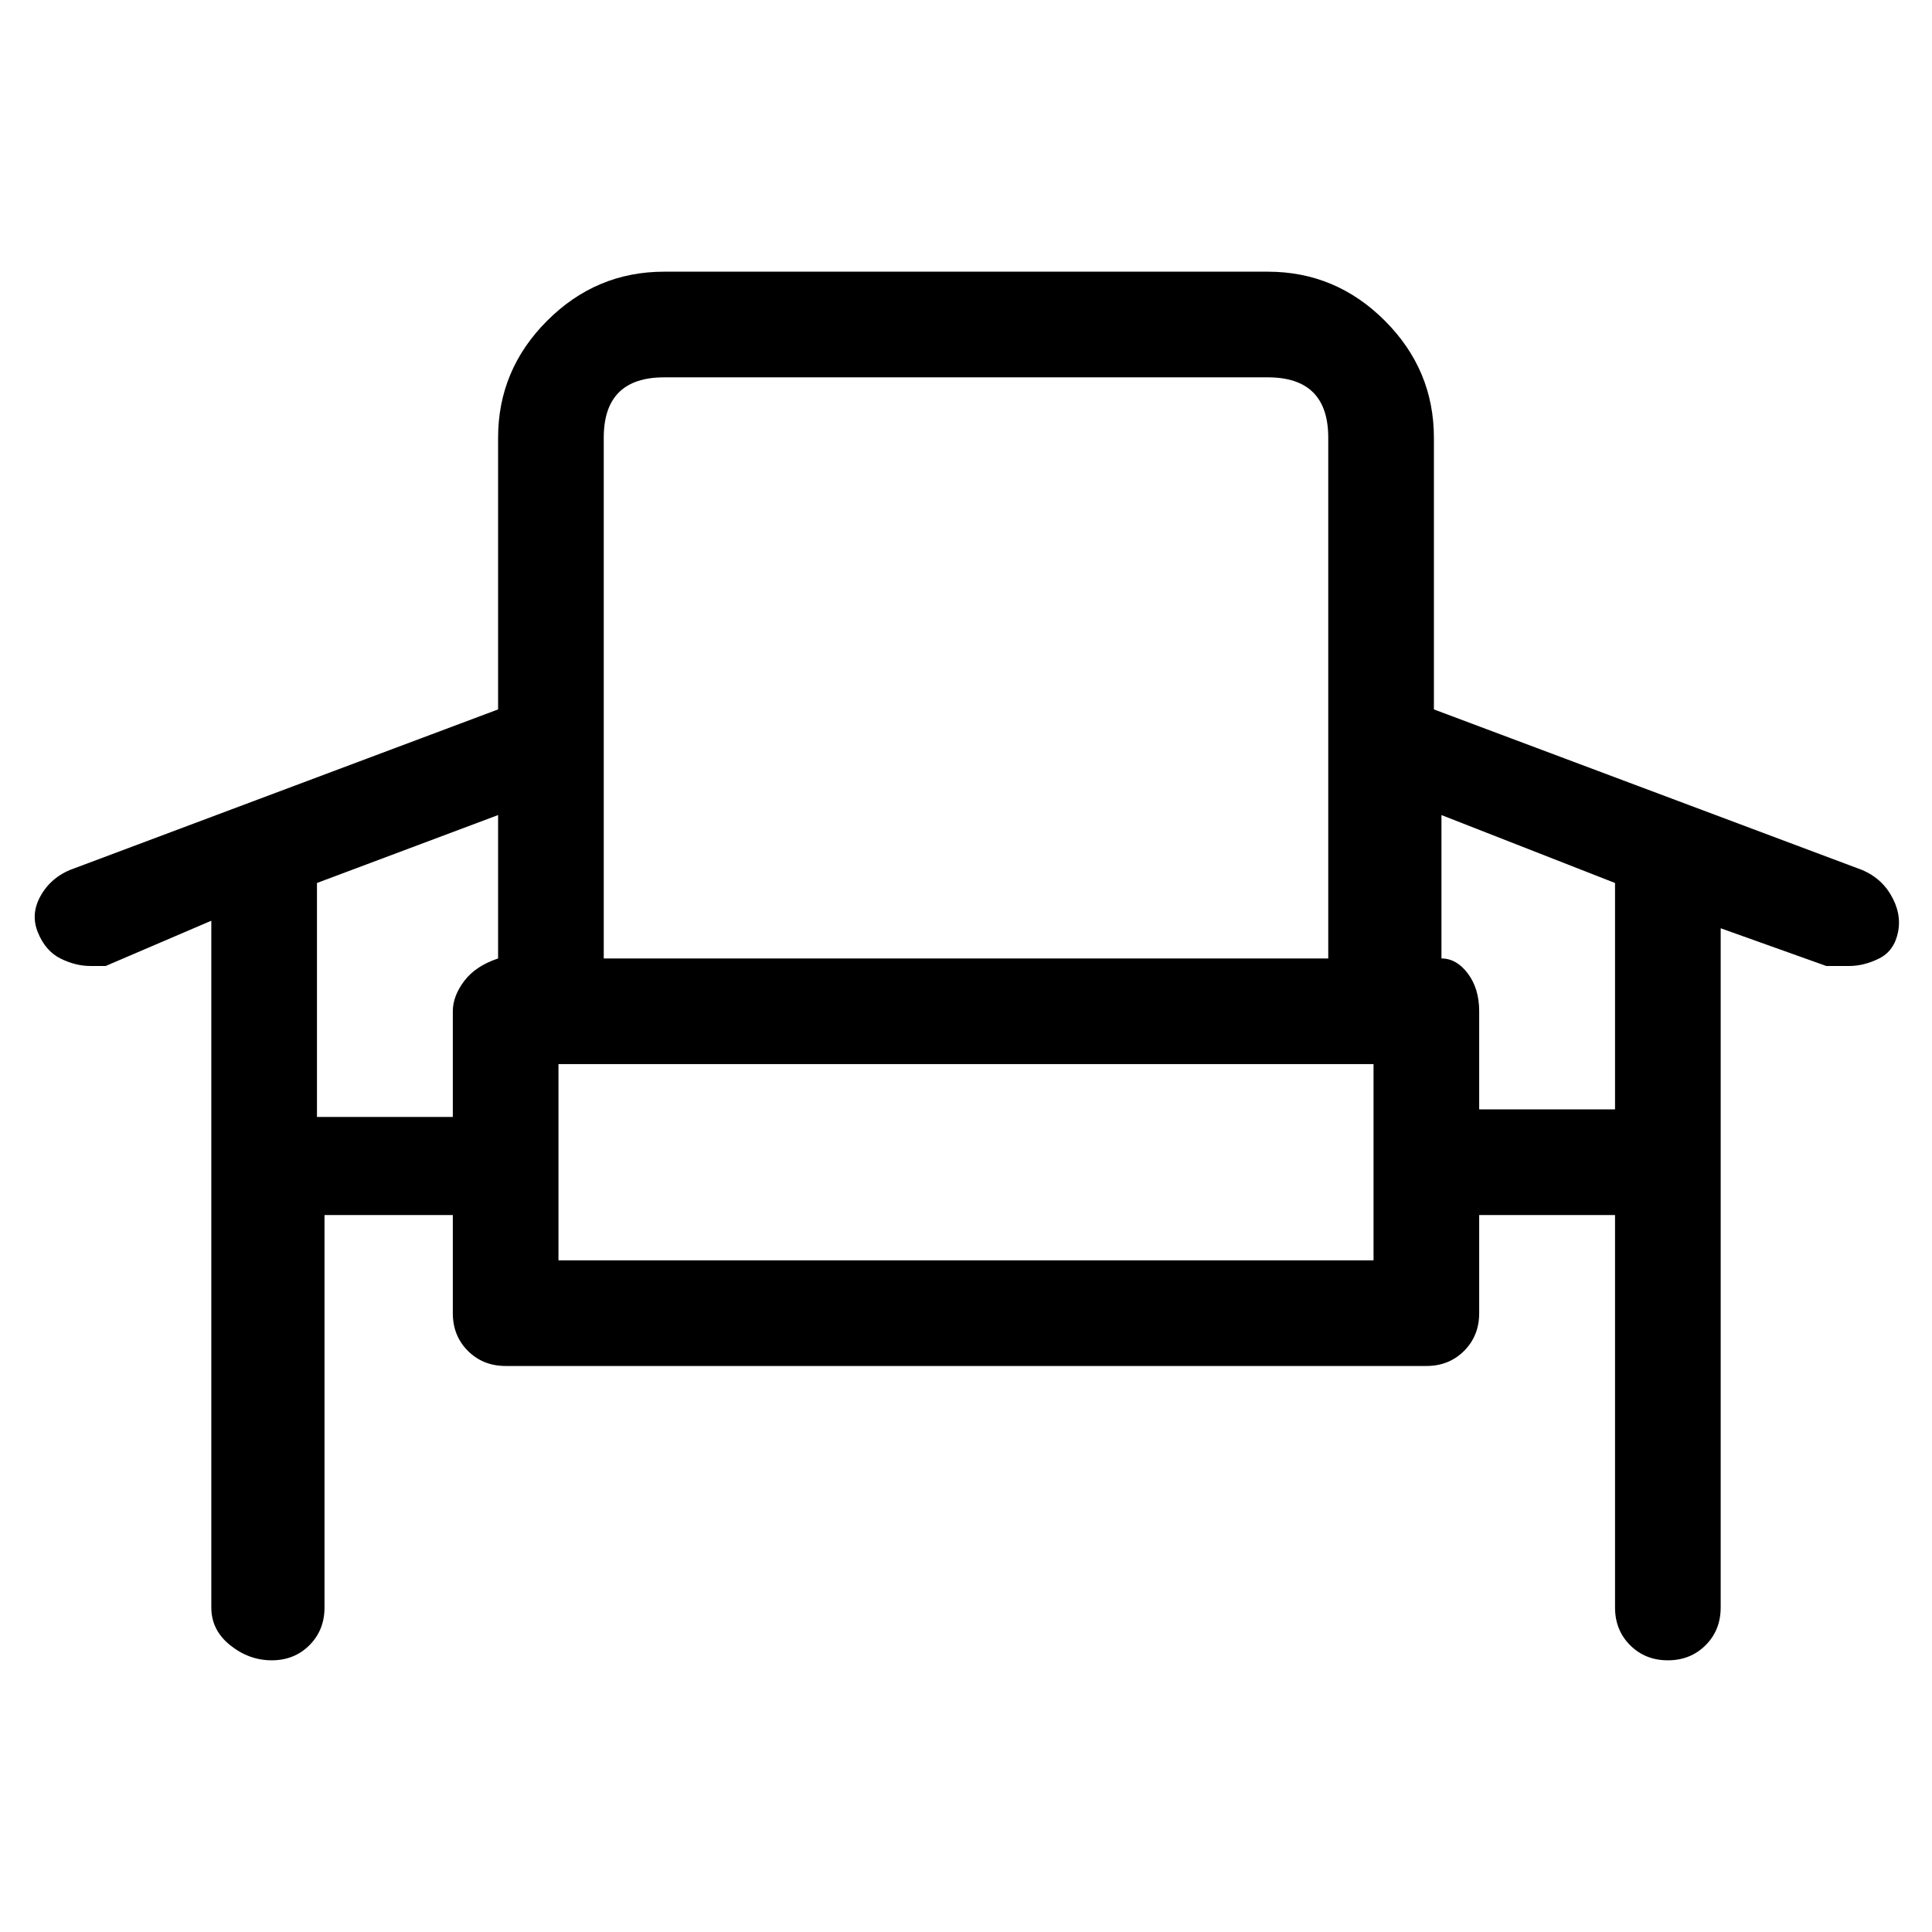 <svg viewBox="0 0 256 256" xmlns="http://www.w3.org/2000/svg">
  <path transform="scale(1, -1) translate(0, -256)" fill="currentColor" d="M246 141l-56 21v36q0 9 -6.5 15.5t-15.5 6.5h-80q-9 0 -15.5 -6.5t-6.5 -15.5v-36l-56 -21q-3 -1 -4.5 -3.5t-0.5 -5t3 -3.5t4 -1h2l14 6v-91q0 -3 2.5 -5t5.5 -2t5 2t2 5v52h17v-13q0 -3 2 -5t5 -2h122q3 0 5 2t2 5v13h18v-52q0 -3 2 -5t5 -2t5 2t2 5v90l14 -5h3 q2 0 4 1t2.5 3.5t-1 5t-4.5 3.5zM88 206h80q4 0 6 -2t2 -6v-69h-96v69q0 4 2 6t6 2zM42 109v30l24 9v-19q-3 -1 -4.5 -3t-1.5 -4v-14h-18v1zM182 89h-108v26h108v-26zM214 109h-18v13q0 3 -1.5 5t-3.5 2v19l23 -9v-30z" />
</svg>